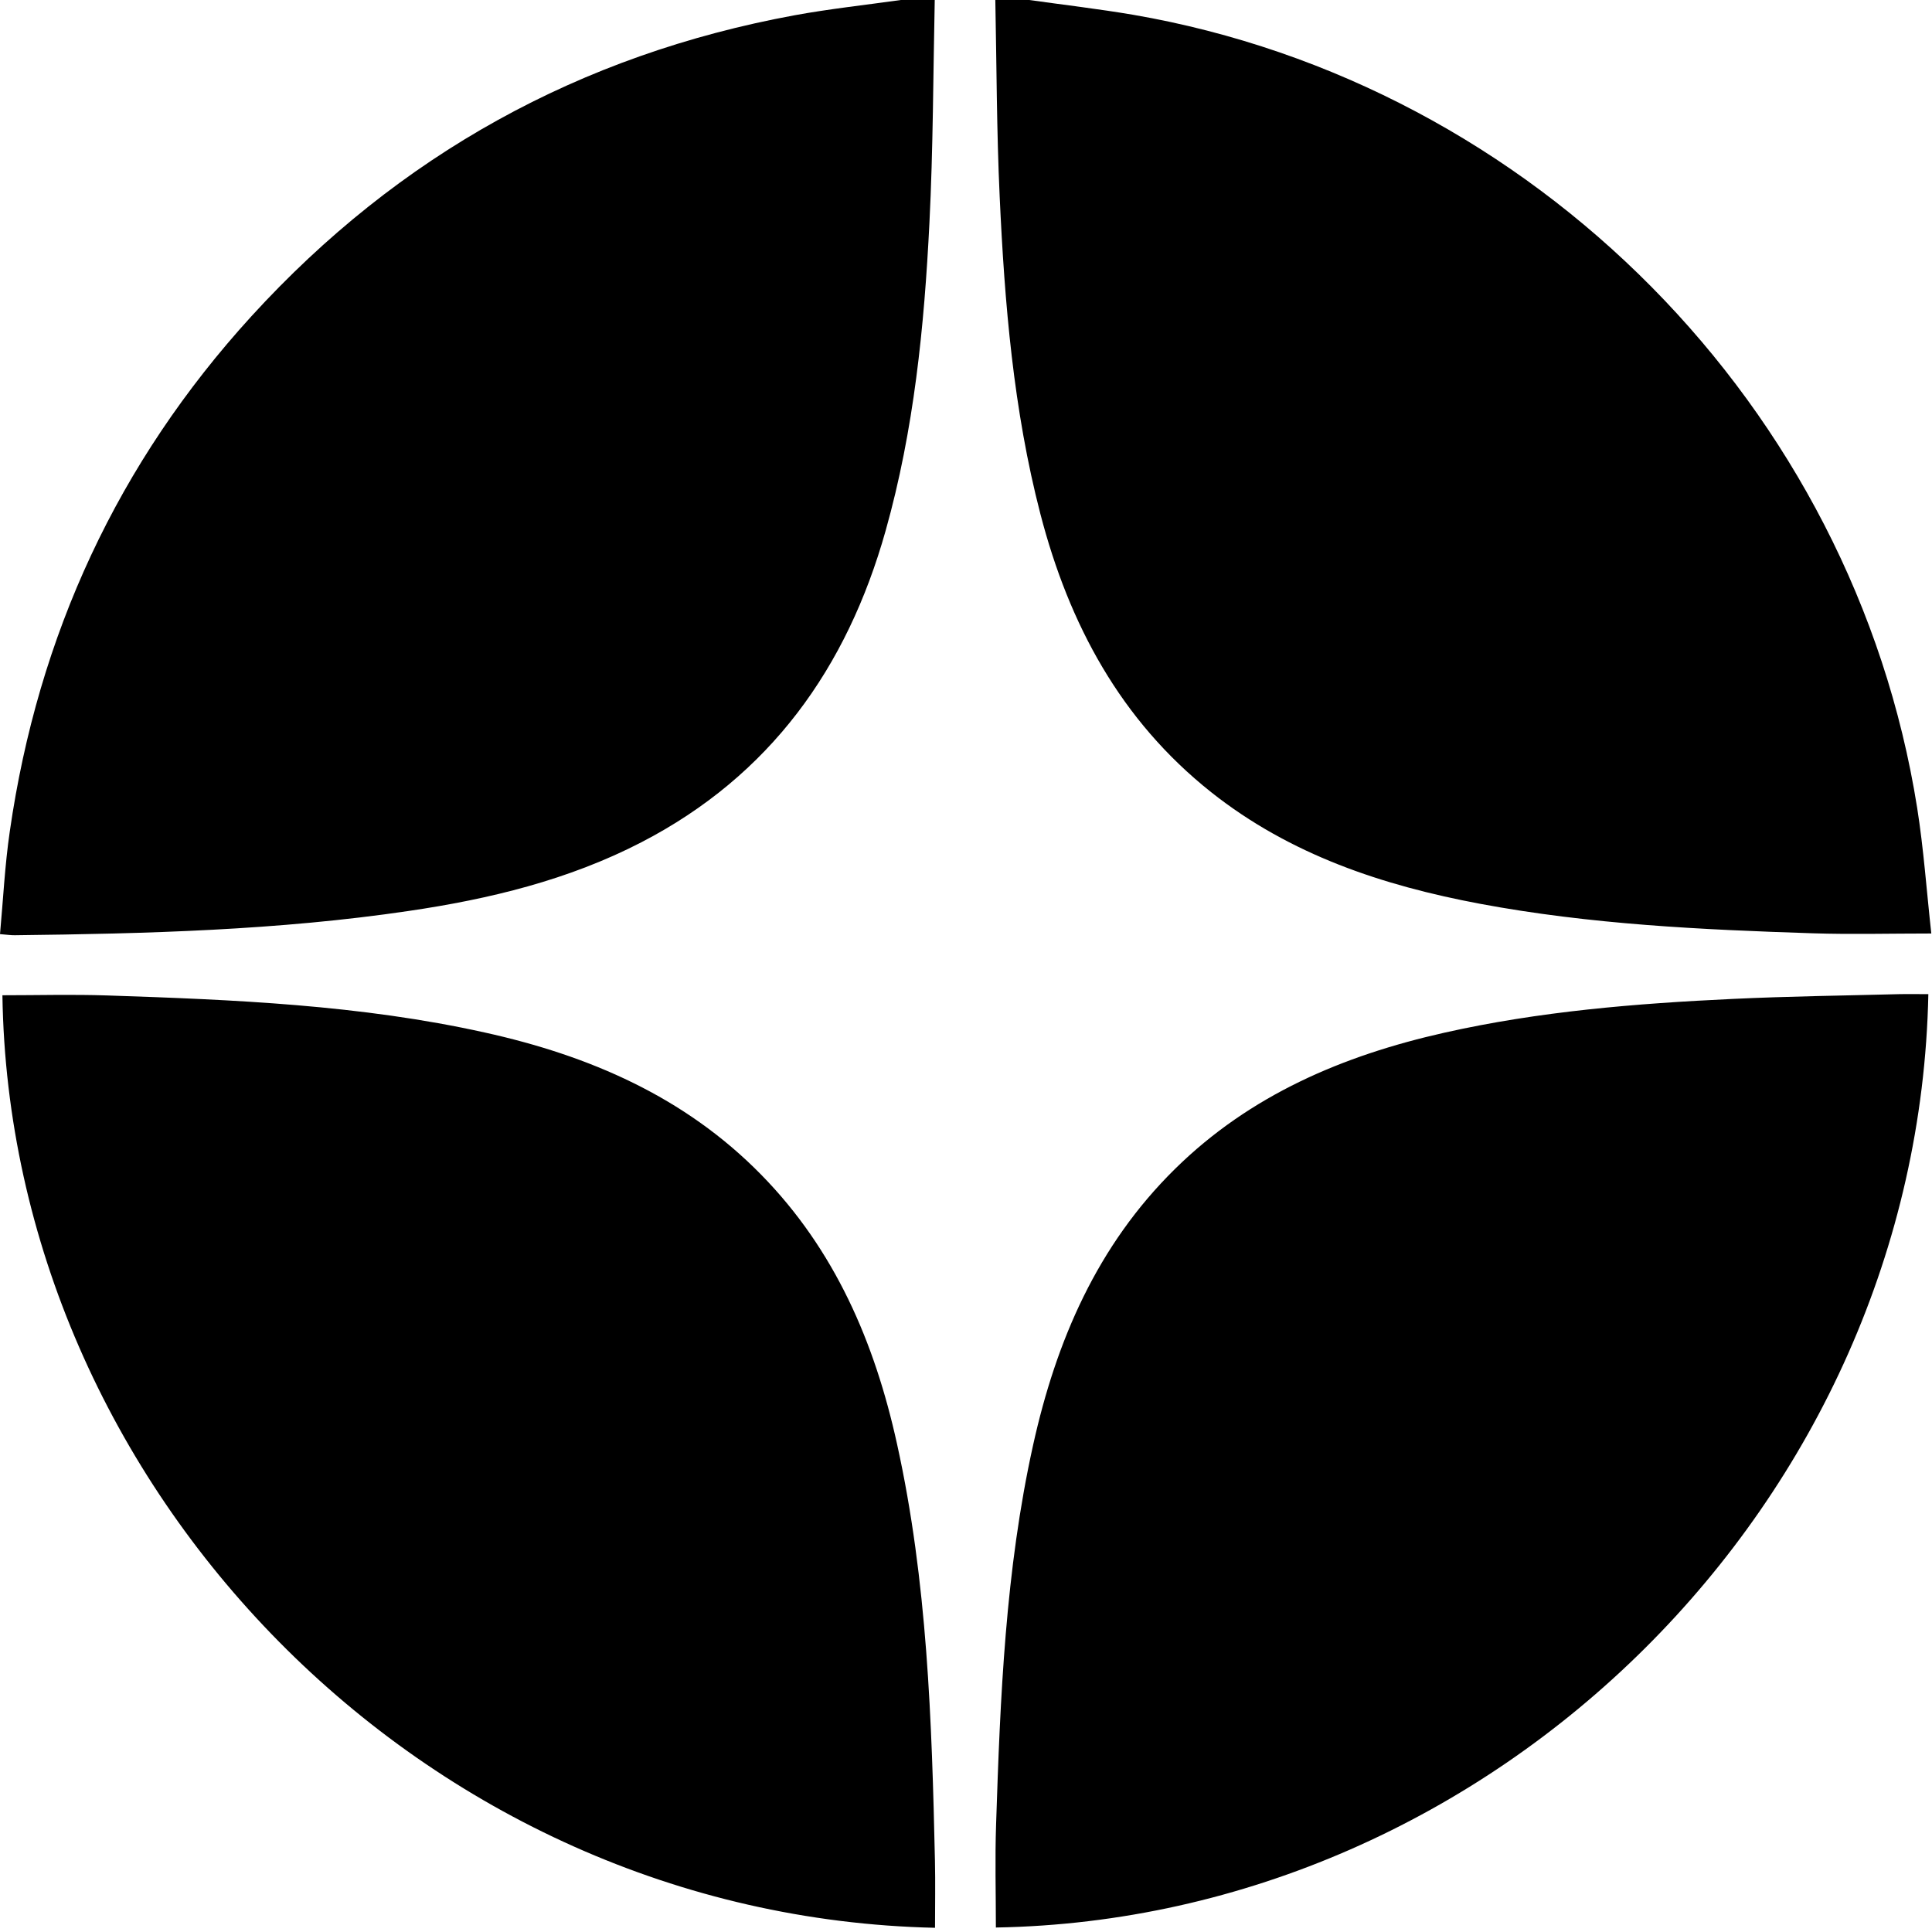 <?xml version="1.0" encoding="utf-8"?><svg width="28" height="28" xmlns="http://www.w3.org/2000/svg" viewBox="0 0 28 28"><path d="M14.918 0c.503.071 1.008.13 1.509.215 5.805 1.003 10.437 5.687 11.358 11.493.095.6.137 1.207.205 1.821-.609 0-1.163.015-1.716-.003-1.615-.052-3.228-.129-4.821-.427-1.414-.265-2.754-.71-3.9-1.618-1.313-1.042-2.059-2.434-2.474-4.029-.392-1.51-.52-3.056-.591-4.606-.044-.947-.044-1.897-.063-2.846h.493zM13.547 0c-.023 1.077-.023 2.154-.077 3.23-.075 1.505-.224 3.003-.635 4.462-.56 1.991-1.675 3.55-3.54 4.515-1.058.547-2.201.823-3.37.995-1.892.28-3.8.33-5.709.352-.053.001-.108-.007-.216-.016.046-.5.07-.999.142-1.49.41-2.842 1.565-5.342 3.502-7.465C5.776 2.248 8.405.793 11.517.221 12.025.128 12.54.073 13.054 0h.493zM27.947 14.408c-.15 7.371-6.3 13.402-13.514 13.527 0-.498-.014-.997.003-1.494.06-1.843.135-3.685.536-5.496.335-1.514.93-2.895 2.057-4.004 1.09-1.073 2.436-1.644 3.902-1.974 1.376-.31 2.777-.424 4.182-.49.802-.038 1.606-.048 2.409-.069.135-.003.271 0 .425 0zM13.551 27.939C6.121 27.776.141 21.56.035 14.424c.508 0 1.016-.014 1.523.003 1.834.061 3.667.137 5.468.537 1.514.335 2.896.93 4.004 2.059 1.071 1.091 1.647 2.434 1.97 3.902.44 1.99.505 4.016.55 6.043.007.317.001.635.001.97z"/></svg>